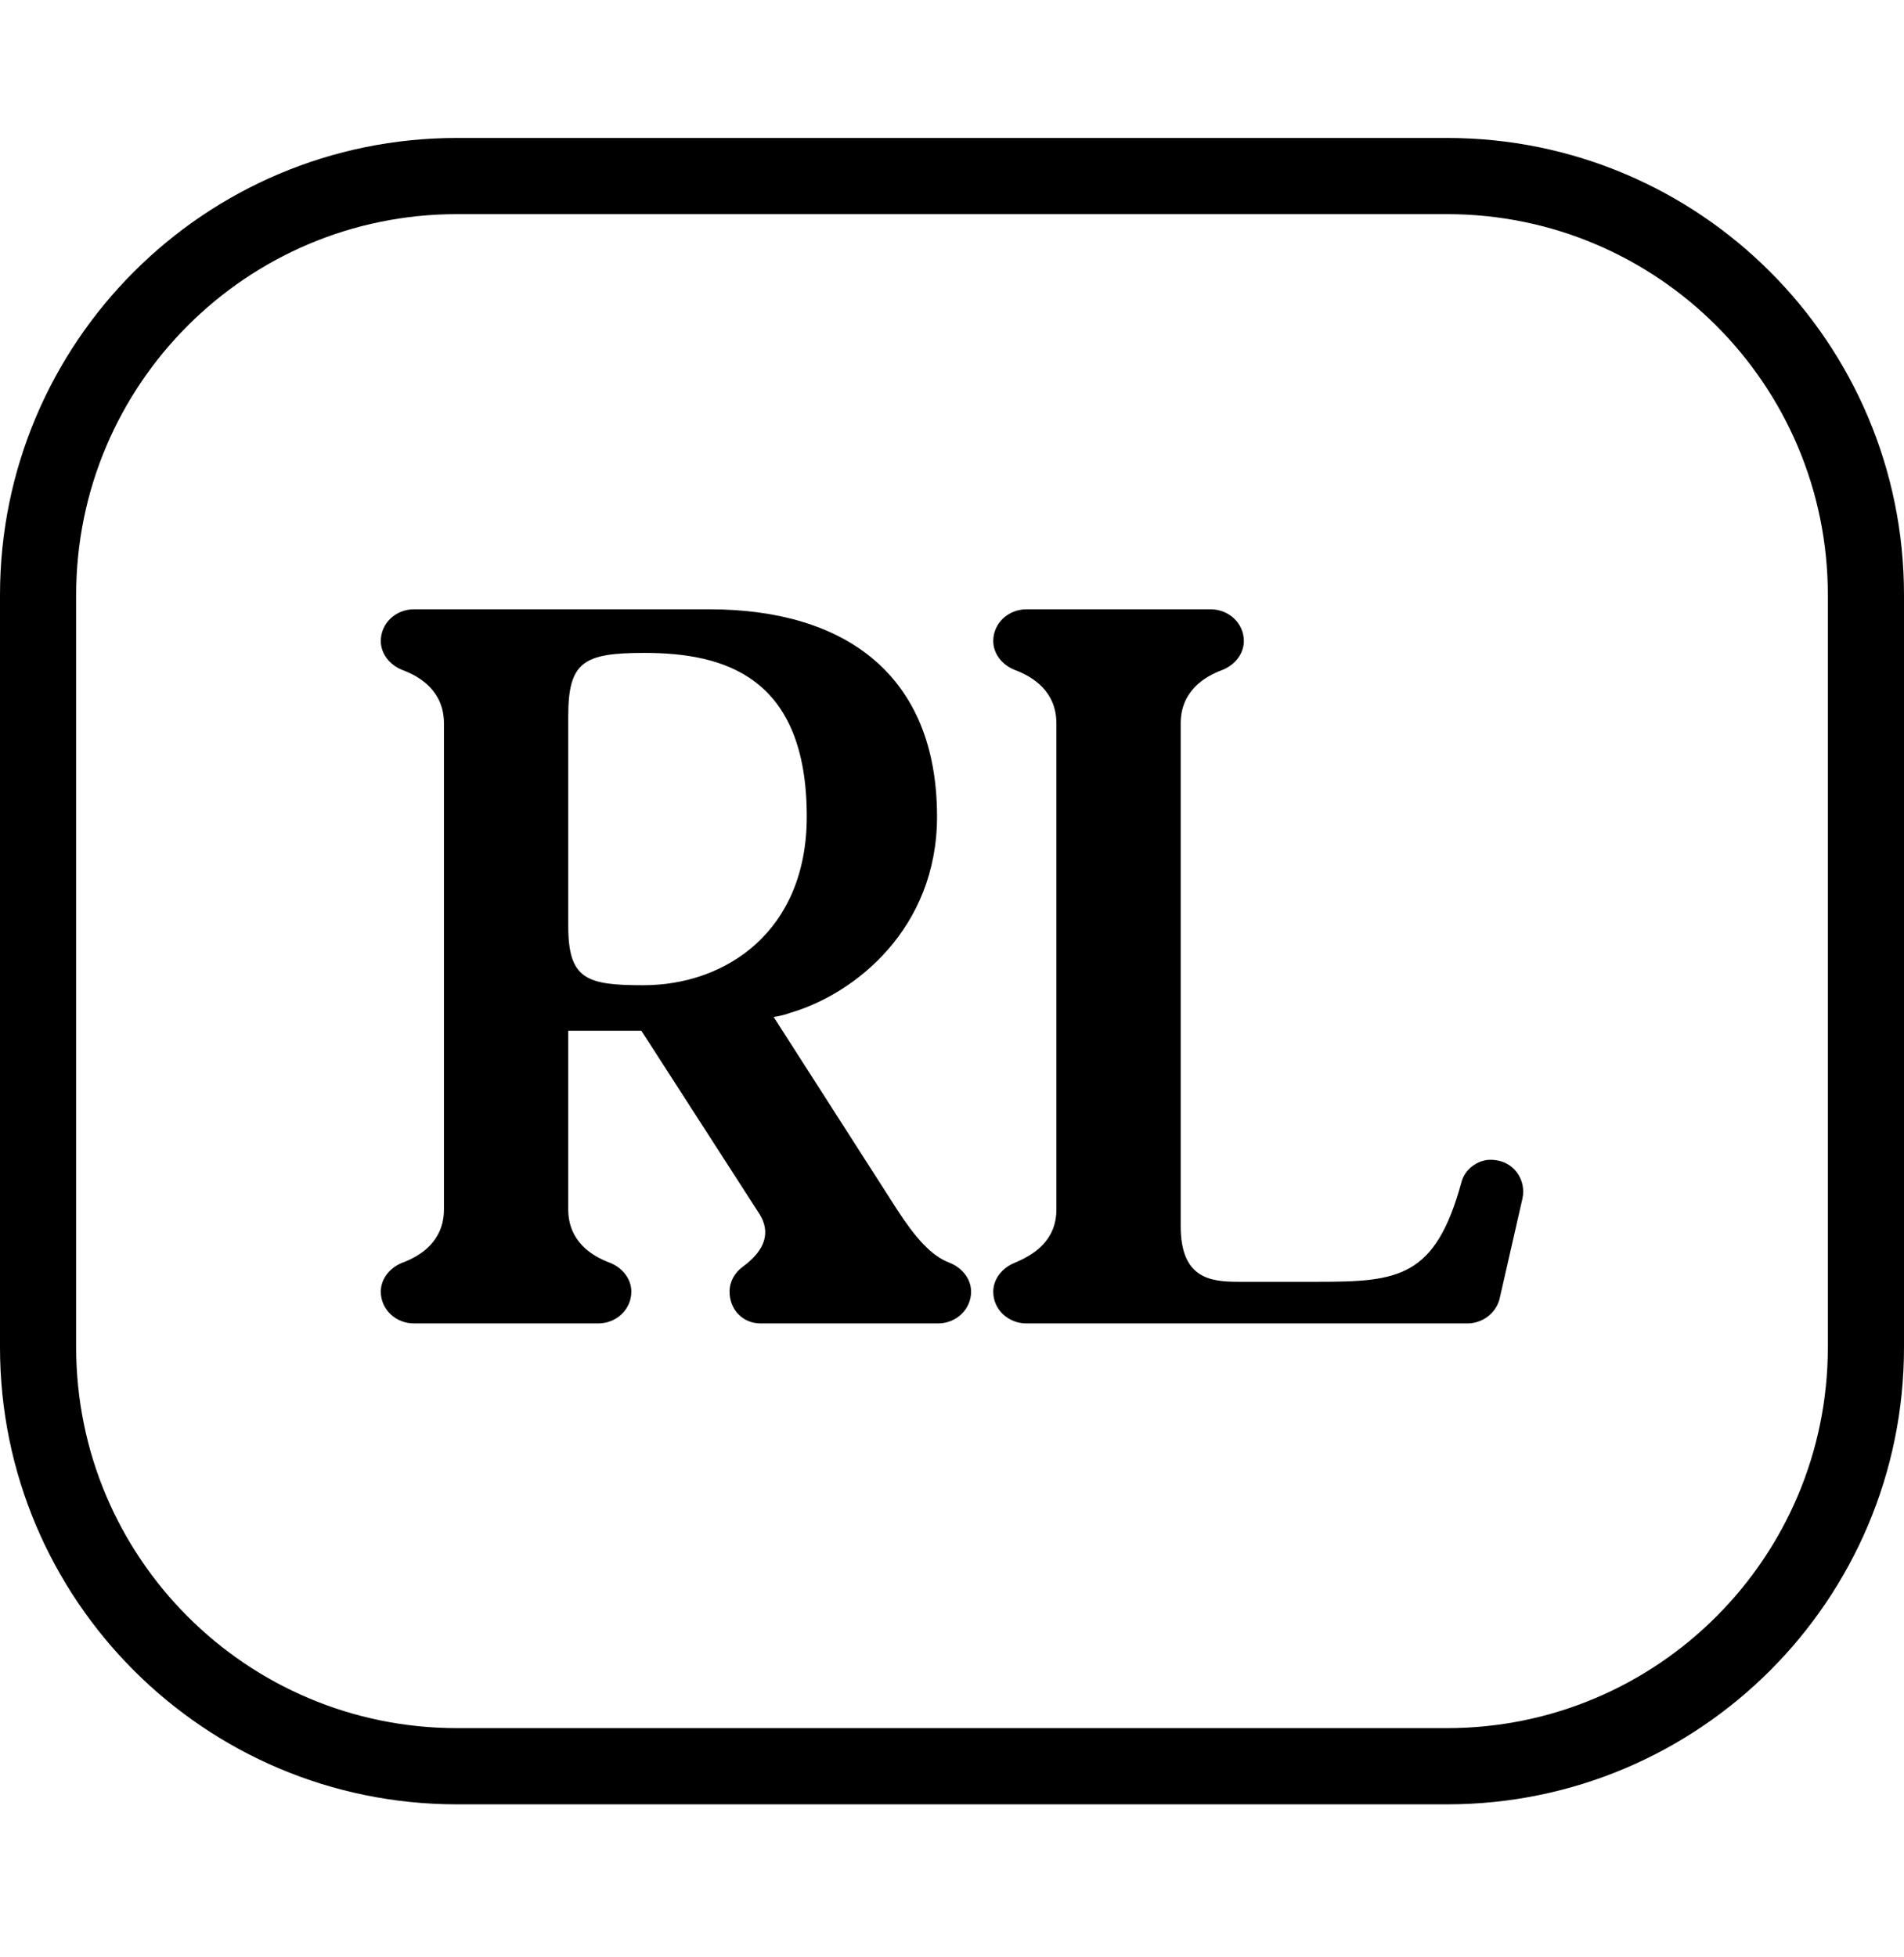 <svg width="36" height="37" viewBox="0 0 36 37" fill="none" xmlns="http://www.w3.org/2000/svg">
<g clip-path="url(#clip0_9283_5590)">
<path fill-rule="evenodd" clip-rule="evenodd" d="M27.36 4.048H8.64C4.664 4.048 1.44 7.271 1.44 11.248V25.468C1.44 29.444 4.664 32.667 8.64 32.667H27.36C31.336 32.667 34.56 29.444 34.56 25.468V11.248C34.56 7.271 31.336 4.048 27.36 4.048ZM8.64 2.608C3.868 2.608 0 6.476 0 11.248V25.468C0 30.239 3.868 34.108 8.64 34.108H27.36C32.132 34.108 36 30.239 36 25.468V11.248C36 6.476 32.132 2.608 27.36 2.608H8.64Z" fill="black"/>
<path d="M18.361 24.416C18.361 24.754 18.077 25.017 17.736 25.017H14.382C14.041 25.017 13.794 24.754 13.794 24.416C13.794 24.229 13.889 24.06 14.041 23.948C14.477 23.629 14.571 23.291 14.363 22.954L12.127 19.485H10.744V22.86C10.744 23.46 11.179 23.741 11.539 23.873C11.767 23.966 11.937 24.173 11.937 24.416C11.937 24.754 11.653 25.017 11.312 25.017H7.825C7.484 25.017 7.2 24.754 7.2 24.416C7.2 24.173 7.371 23.966 7.598 23.873C7.958 23.741 8.394 23.46 8.394 22.86V13.674C8.394 13.074 7.958 12.793 7.598 12.661C7.371 12.568 7.2 12.361 7.2 12.117C7.2 11.78 7.484 11.518 7.825 11.518H13.415C15.974 11.518 17.717 12.755 17.717 15.436C17.717 17.555 16.163 18.793 14.931 19.149C14.837 19.186 14.742 19.205 14.628 19.224L16.959 22.861C17.3 23.386 17.603 23.742 17.963 23.874C18.191 23.968 18.361 24.174 18.361 24.418V24.416ZM10.744 17.499C10.744 18.511 11.085 18.624 12.165 18.624C13.719 18.624 15.254 17.611 15.254 15.436C15.254 12.793 13.7 12.342 12.184 12.342C11.028 12.342 10.744 12.511 10.744 13.543V17.499Z" fill="black"/>
<path d="M28.35 24.567C28.274 24.83 28.028 25.017 27.743 25.017H19.406C19.064 25.017 18.78 24.755 18.78 24.418C18.78 24.174 18.951 23.968 19.178 23.874C19.538 23.724 19.974 23.461 19.974 22.861V13.674C19.974 13.074 19.538 12.793 19.178 12.661C18.951 12.568 18.78 12.361 18.78 12.117C18.78 11.78 19.064 11.518 19.406 11.518H22.892C23.233 11.518 23.518 11.78 23.518 12.117C23.518 12.361 23.347 12.568 23.12 12.661C22.76 12.793 22.324 13.074 22.324 13.674V23.18C22.324 24.174 22.892 24.23 23.423 24.23H24.92C26.436 24.23 27.137 24.155 27.63 22.355C27.687 22.111 27.933 21.924 28.179 21.924C28.634 21.924 28.861 22.317 28.786 22.655L28.35 24.567Z" fill="black"/>
</g>
<defs>
<clipPath id="clip0_9283_5590">
<rect width="36" height="36" fill="white" transform="translate(0 0.545)"/>
</clipPath>
</defs>
</svg>
